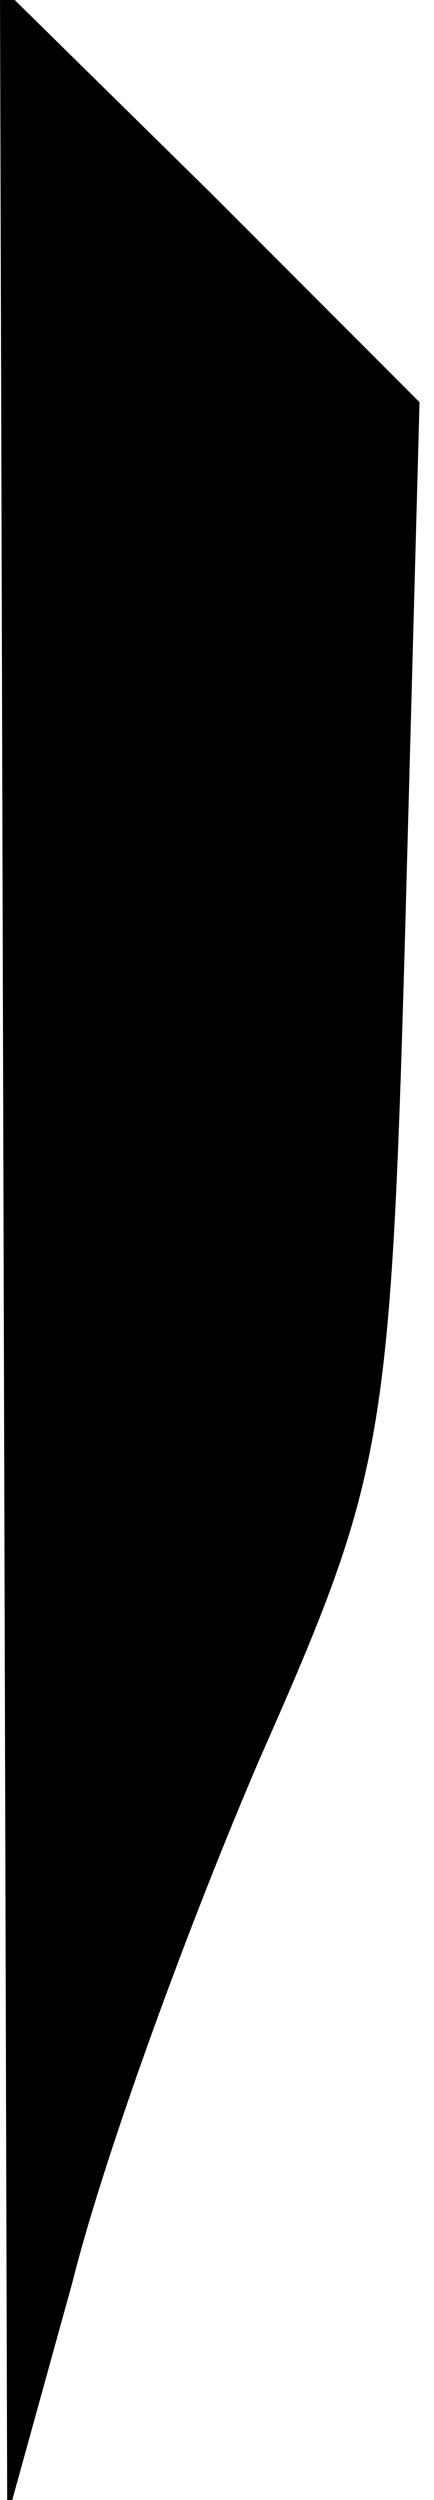 <?xml version="1.0" standalone="no"?>
<!DOCTYPE svg PUBLIC "-//W3C//DTD SVG 20010904//EN"
 "http://www.w3.org/TR/2001/REC-SVG-20010904/DTD/svg10.dtd">
<svg version="1.0" xmlns="http://www.w3.org/2000/svg"
 width="12pt" height="69pt" viewBox="0 0 12 69"
 preserveAspectRatio="xMidYMid meet">
<g transform="translate(0,69) scale(0.1,-0.1)"
fill="#000000" stroke="none">
<path fill="#000000" stroke="none" d="M1 345 l1 -350 18 65 c9 36 33 101 52
145 34 77 36 86 40 227 l4 147 -58 58 -58 57 1 -349z"/>
</g>
</svg>
